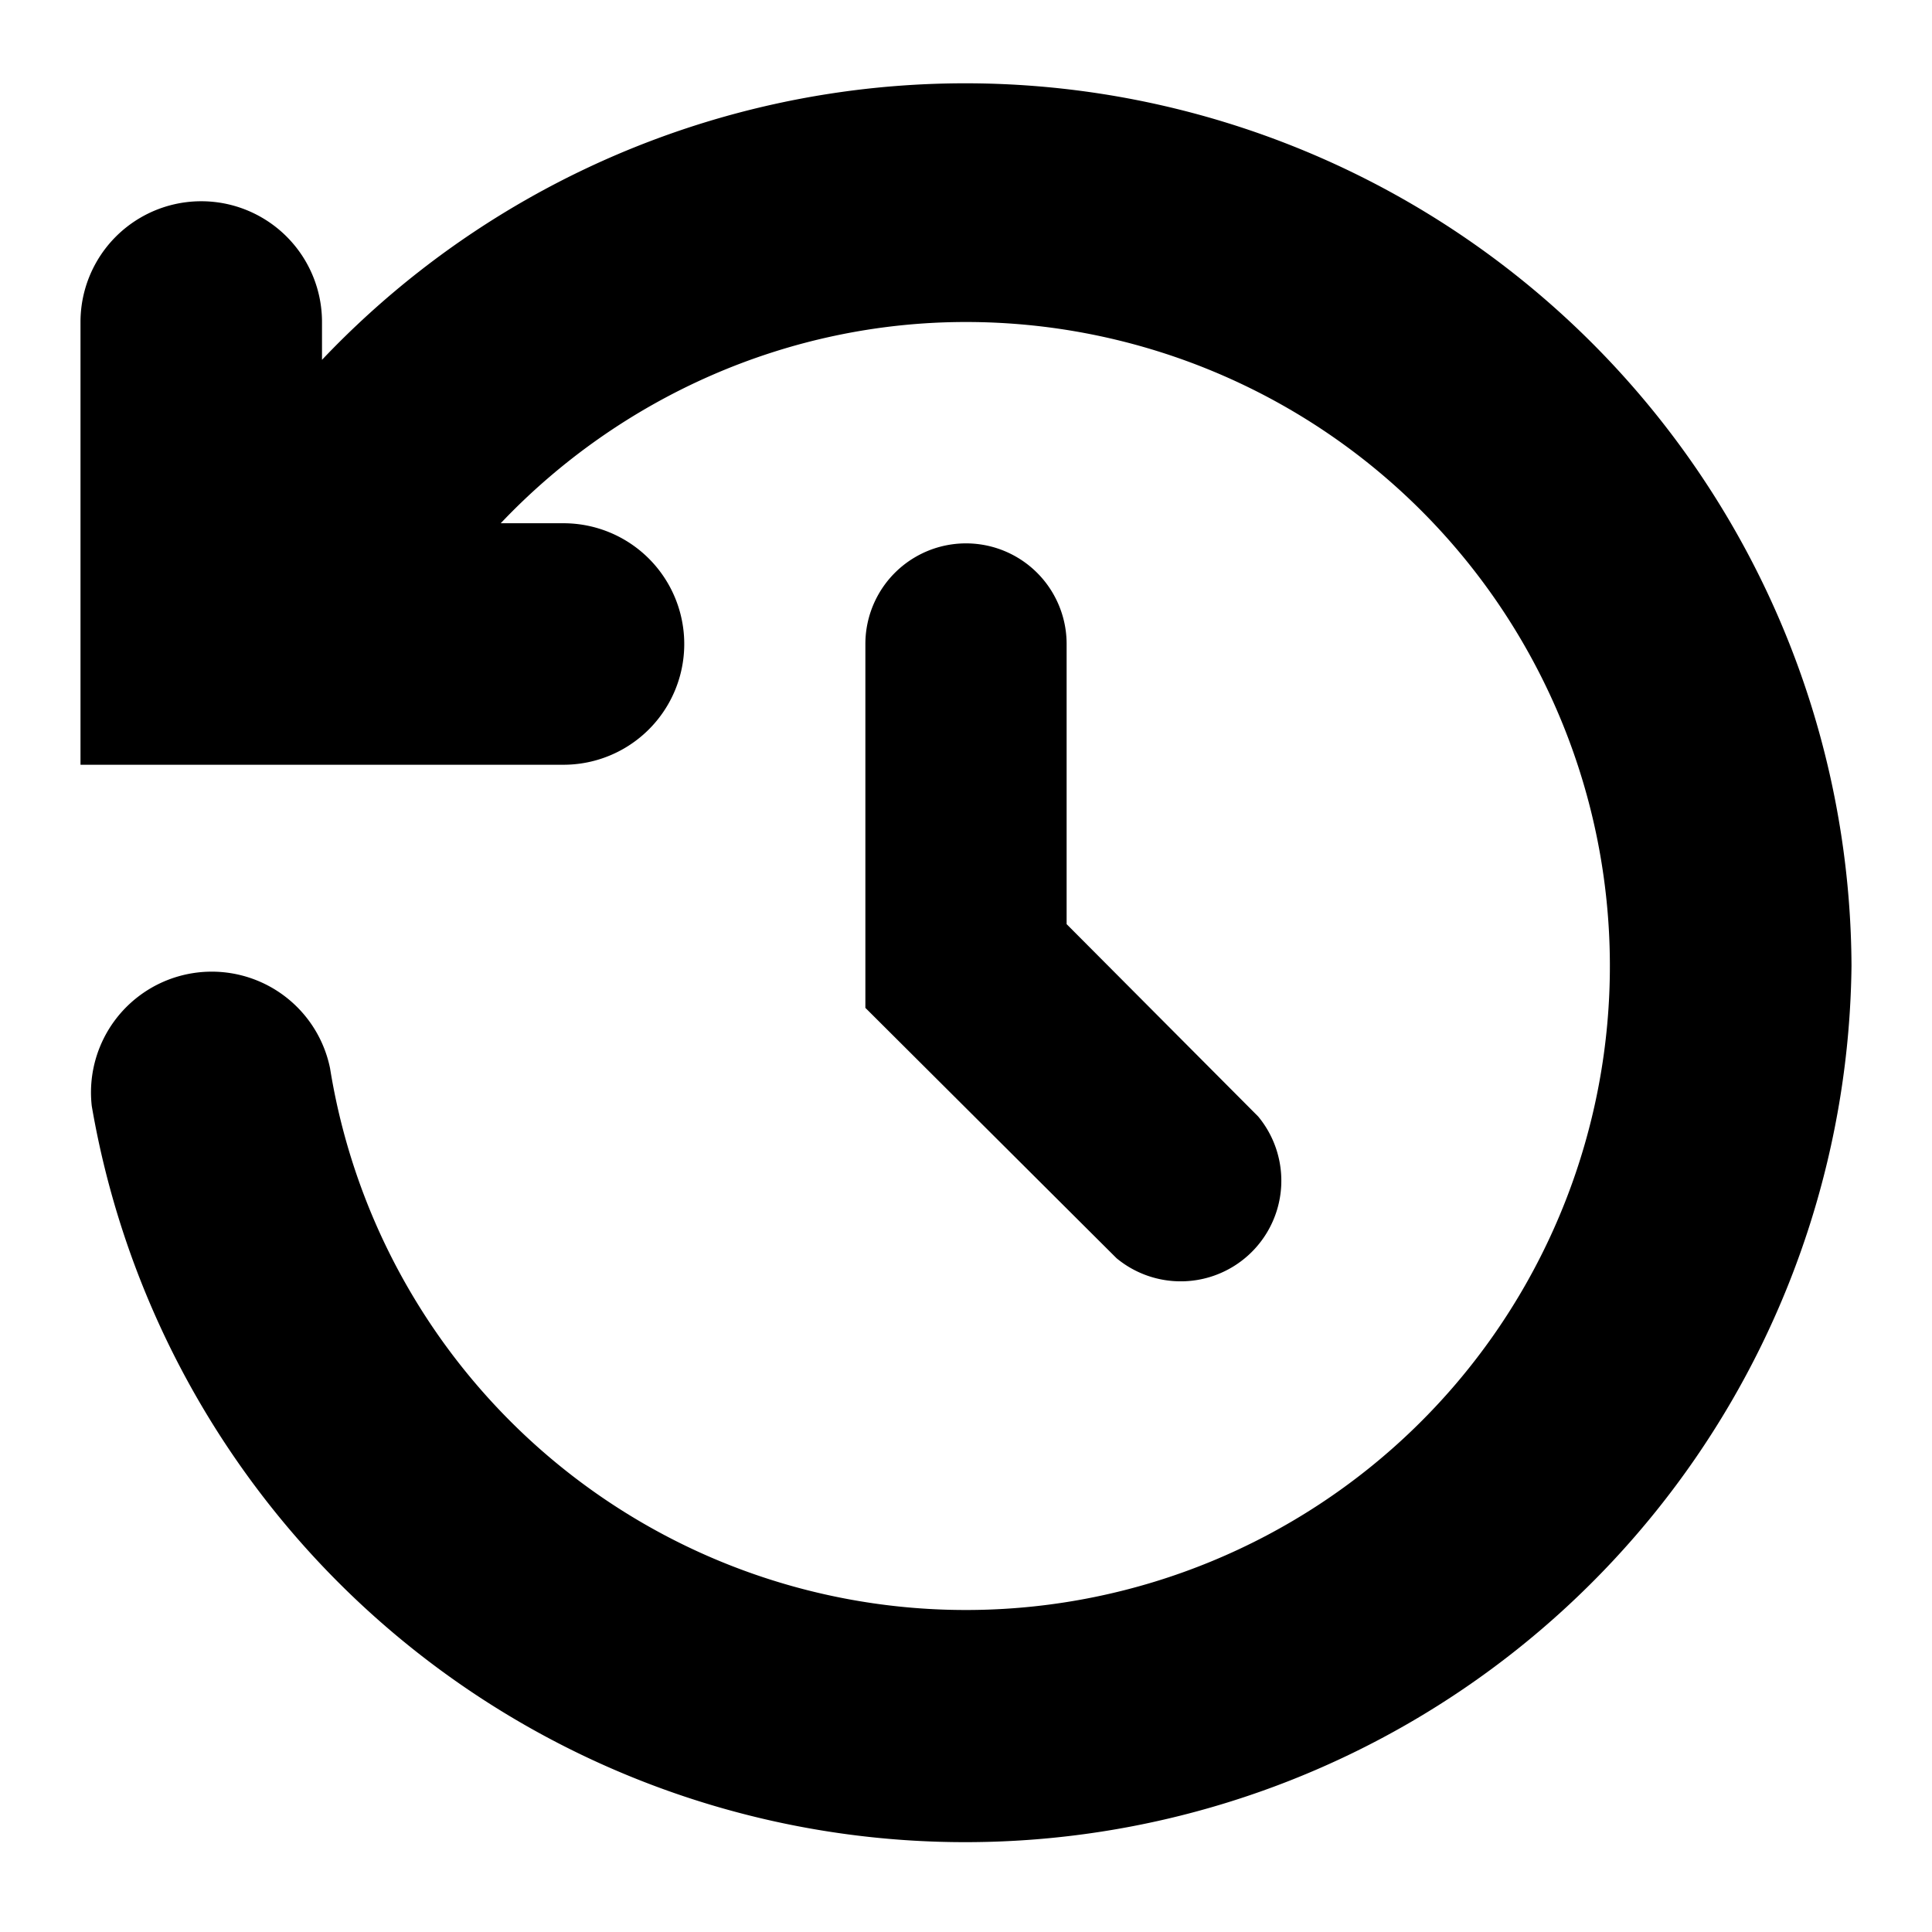 <svg xmlns="http://www.w3.org/2000/svg" width="24" height="24"><path d="M13.25 8v3.48l2.38 2.39a1.25 1.25 0 0 1-1.76 1.76l-3.12-3.11V8a1.25 1.25 0 0 1 2.5 0M23 12a11.01 11.01 0 0 1-21.86 1.74 1.5 1.5 0 0 1 2.96-.47A8 8 0 1 0 12 4c-2.22 0-4.3.94-5.78 2.5H7a1.5 1.5 0 1 1 0 3H1V4a1.5 1.5 0 1 1 3 0v.47A11.01 11.01 0 0 1 23 12"/></svg>